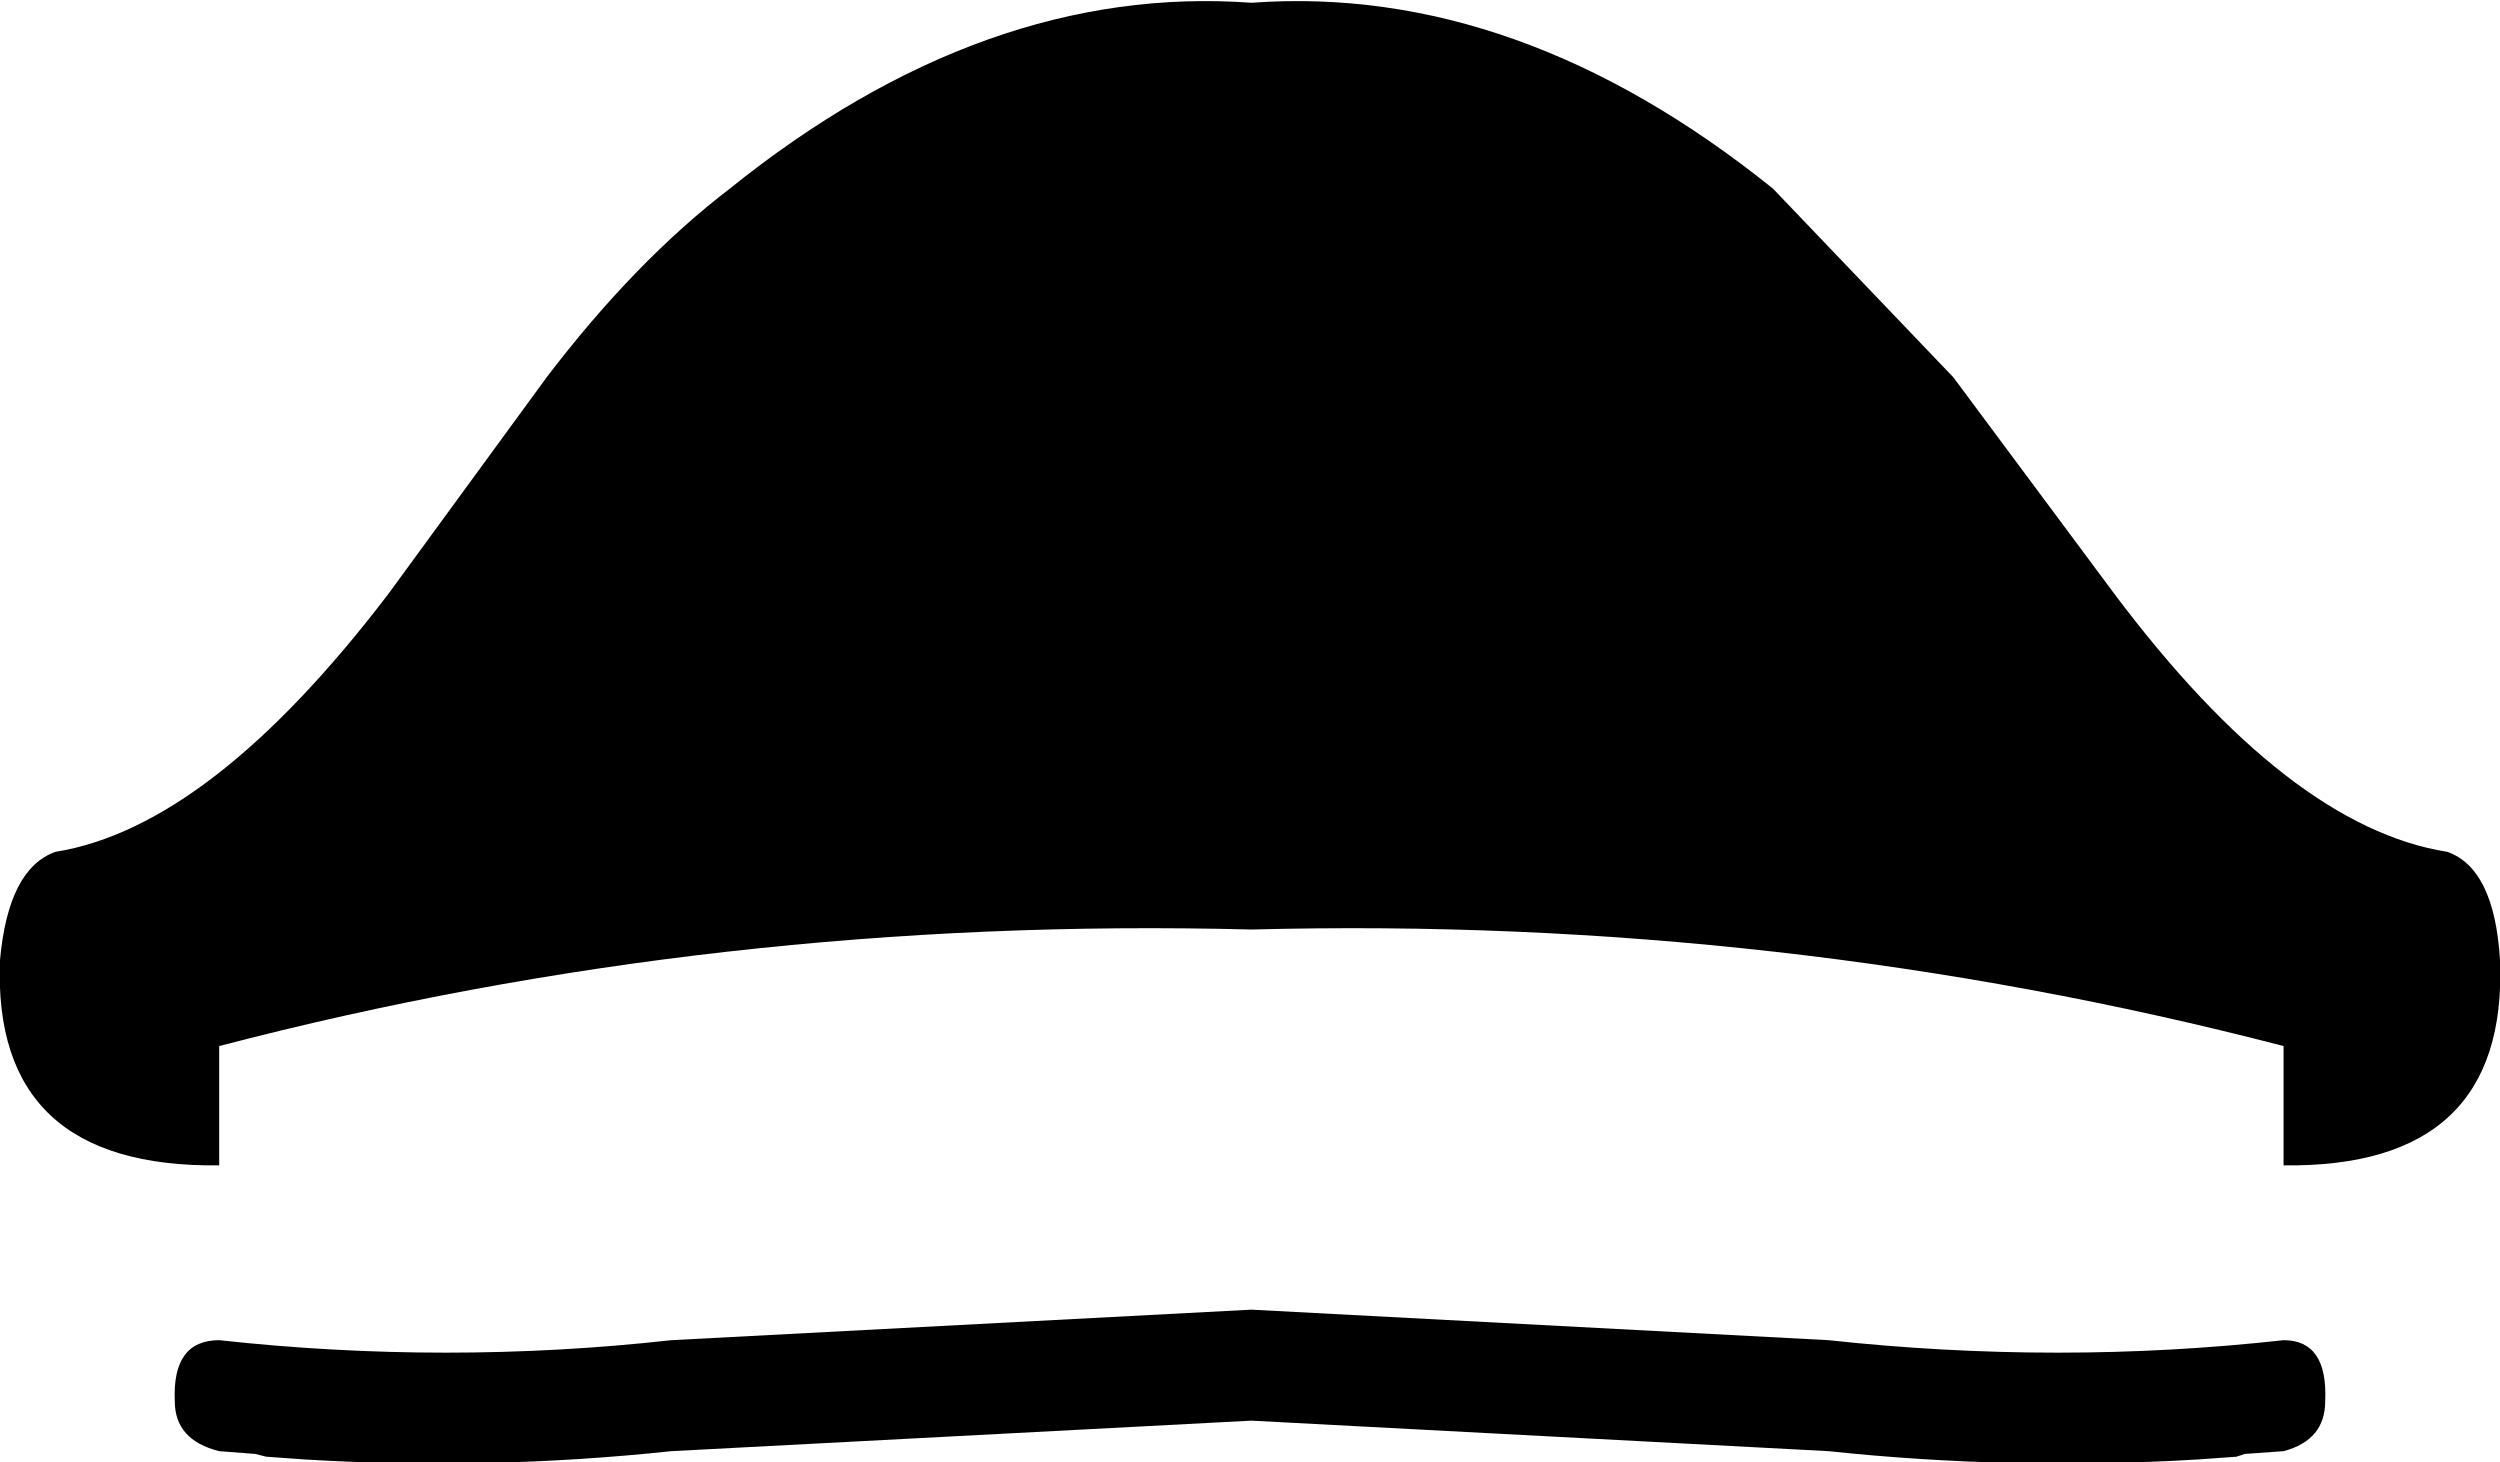 <?xml version="1.0" encoding="UTF-8" standalone="no"?>
<svg xmlns:xlink="http://www.w3.org/1999/xlink" height="26.35px" width="45.05px" xmlns="http://www.w3.org/2000/svg">
  <g transform="matrix(1.0, 0.0, 0.0, 1.0, -377.2, -149.45)">
    <path d="M380.35 174.7 Q380.3 173.6 381.15 173.6 385.25 174.05 389.3 173.6 L399.75 173.05 410.15 173.6 Q414.3 174.05 418.35 173.6 419.15 173.6 419.1 174.7 419.1 175.4 418.35 175.6 L417.65 175.65 417.5 175.7 416.8 175.75 Q413.45 175.95 410.15 175.6 L399.75 175.05 389.3 175.6 Q386.0 175.95 382.7 175.75 L382.0 175.7 381.8 175.65 381.15 175.6 Q380.35 175.4 380.35 174.7 M387.05 156.25 Q388.65 154.15 390.35 152.85 394.95 149.15 399.75 149.5 404.55 149.15 409.15 152.85 L412.4 156.25 415.3 160.15 Q418.45 164.35 421.3 164.8 422.15 165.1 422.25 166.75 422.4 170.5 418.35 170.45 L418.35 168.3 Q409.3 165.95 399.75 166.2 390.15 165.95 381.15 168.3 L381.15 170.45 Q377.05 170.5 377.2 166.75 377.35 165.1 378.2 164.8 381.0 164.35 384.2 160.15 L387.05 156.25" fill="#000000" fill-rule="evenodd" stroke="none"/>
  </g>
</svg>
